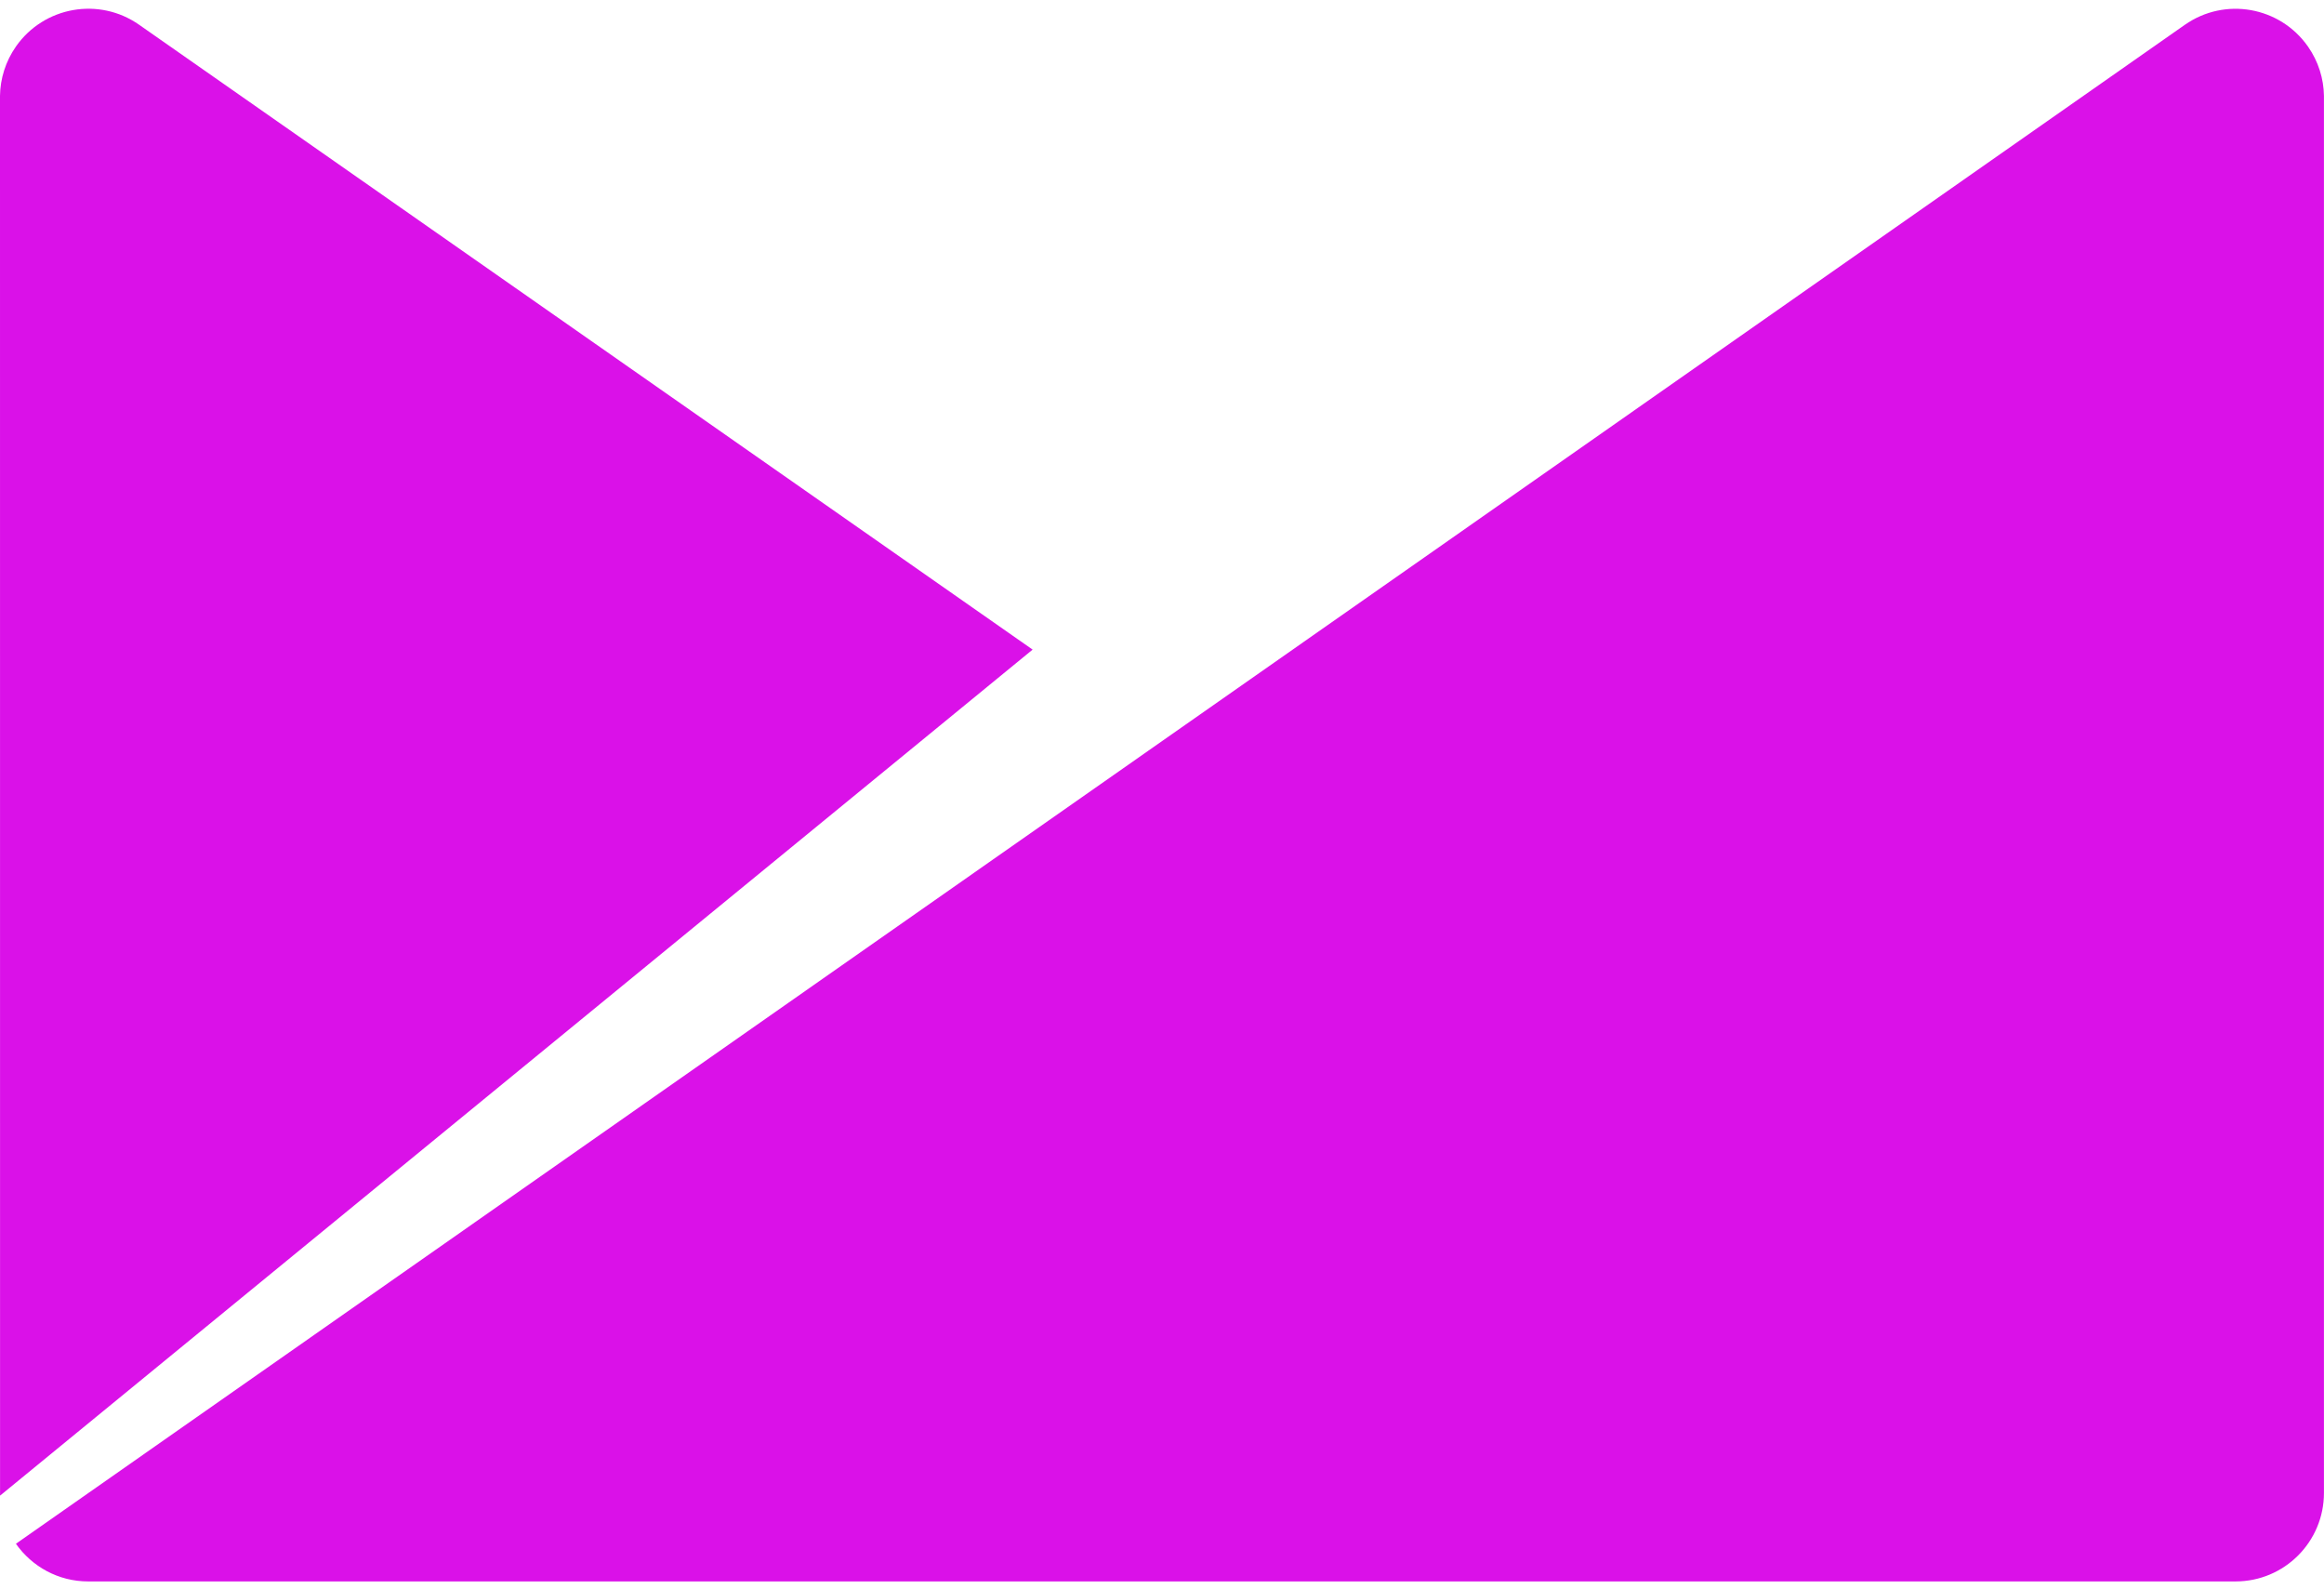 <?xml version="1.0" encoding="UTF-8" standalone="no"?>
<svg width="256px" height="175px" viewBox="0 0 256 175" version="1.1" xmlns="http://www.w3.org/2000/svg" xmlns:xlink="http://www.w3.org/1999/xlink" preserveAspectRatio="xMidYMid">
	<g fill="#da11e8">
	    <path d="M254.23,5.119 C251.141,0.718 245.078,-0.359 240.666,2.735 L1.753,170.019 C3.512,172.523 6.42,174.173 9.719,174.167 L9.731,174.173 L9.731,174.167 L246.259,174.167 C251.635,174.167 255.994,169.808 255.994,164.425 L255.994,10.55 C255.964,8.671 255.392,6.781 254.23,5.119"></path>
	    <path d="M15.328,2.728 C10.922,-0.361 4.853,0.71 1.764,5.111 C0.602,6.773 0.03,8.669 0,10.548 L0.006,164.719 L113.748,71.543 L15.328,2.728"></path>
	</g>
</svg>

